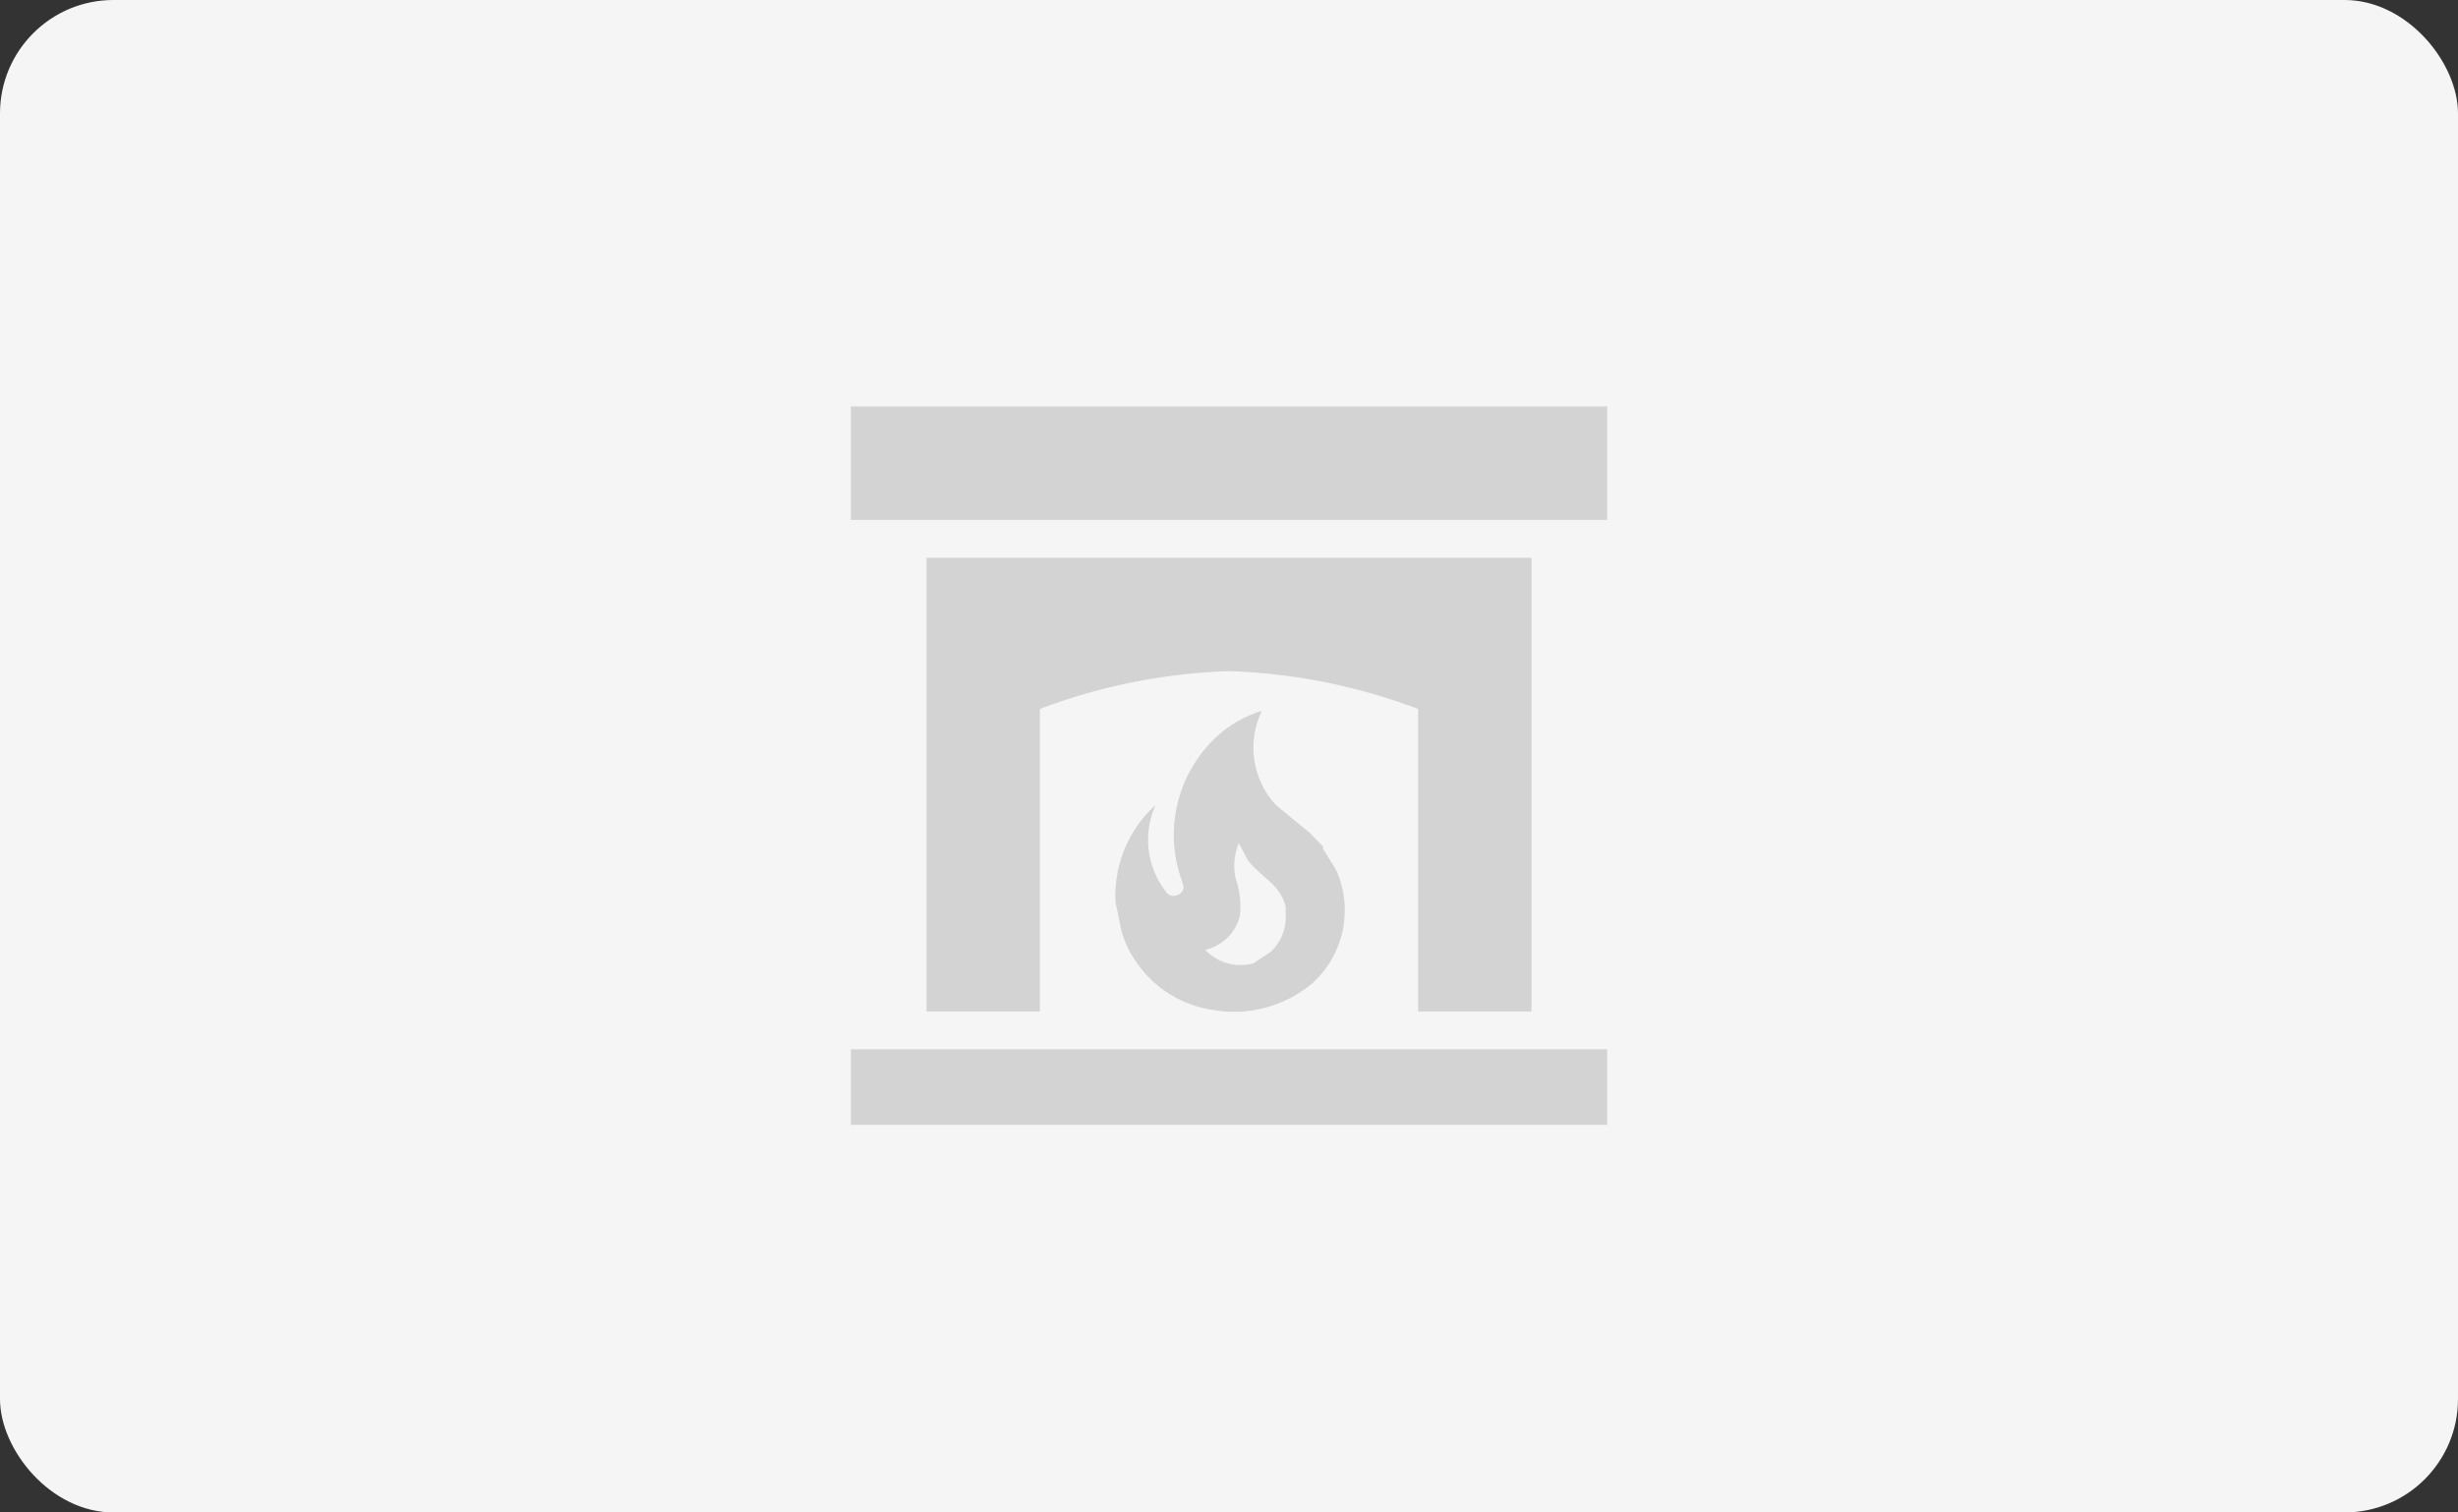 <svg id="Слой_1" data-name="Слой 1" xmlns="http://www.w3.org/2000/svg" viewBox="0 0 130 80">
  <rect x="0" y="0" width="130" height="80" fill="#333333" stroke="none"/>
  <defs>
    <style>
      .cls-1 {
        fill: #f5f5f5;
      }

      .cls-2 {
        fill: #d3d3d3;
      }
    </style>
  </defs>
  <title>fireplace-rect</title>
  <rect class="cls-1" width="130" height="80" rx="6" ry="6"/>
  <path class="cls-2" d="M85,59.5H45v-4H85v4m0-32H45v-6H85v6m-4,2v24H75v-16a31,31,0,0,0-10-2,31,31,0,0,0-10,2v16H49v-24H81M70,44.84h-.06l.68,1.1.12.24A5.22,5.22,0,0,1,69.42,52a6.43,6.43,0,0,1-5.26,1.42,5.94,5.94,0,0,1-4.26-2.84A4.83,4.83,0,0,1,59.26,49L59,47.72a6.45,6.45,0,0,1,2.12-5.14,4.45,4.45,0,0,0,.48,4.5l.12.16a.49.49,0,0,0,.56.1.48.48,0,0,0,.32-.44l-.08-.28a7.09,7.09,0,0,1,2.06-7.86,6.3,6.3,0,0,1,2.16-1.16,4.46,4.46,0,0,0,.76,5l1.78,1.46.72.74m-2.78,5.54h0a2.57,2.57,0,0,0,.78-2V48c-.24-1.2-1.3-1.58-2-2.5l-.48-.9a3.13,3.13,0,0,0-.18,1.82,4.69,4.69,0,0,1,.24,2,2.43,2.43,0,0,1-1.84,1.82,2.58,2.58,0,0,0,2.54.72Z"/>
</svg>
